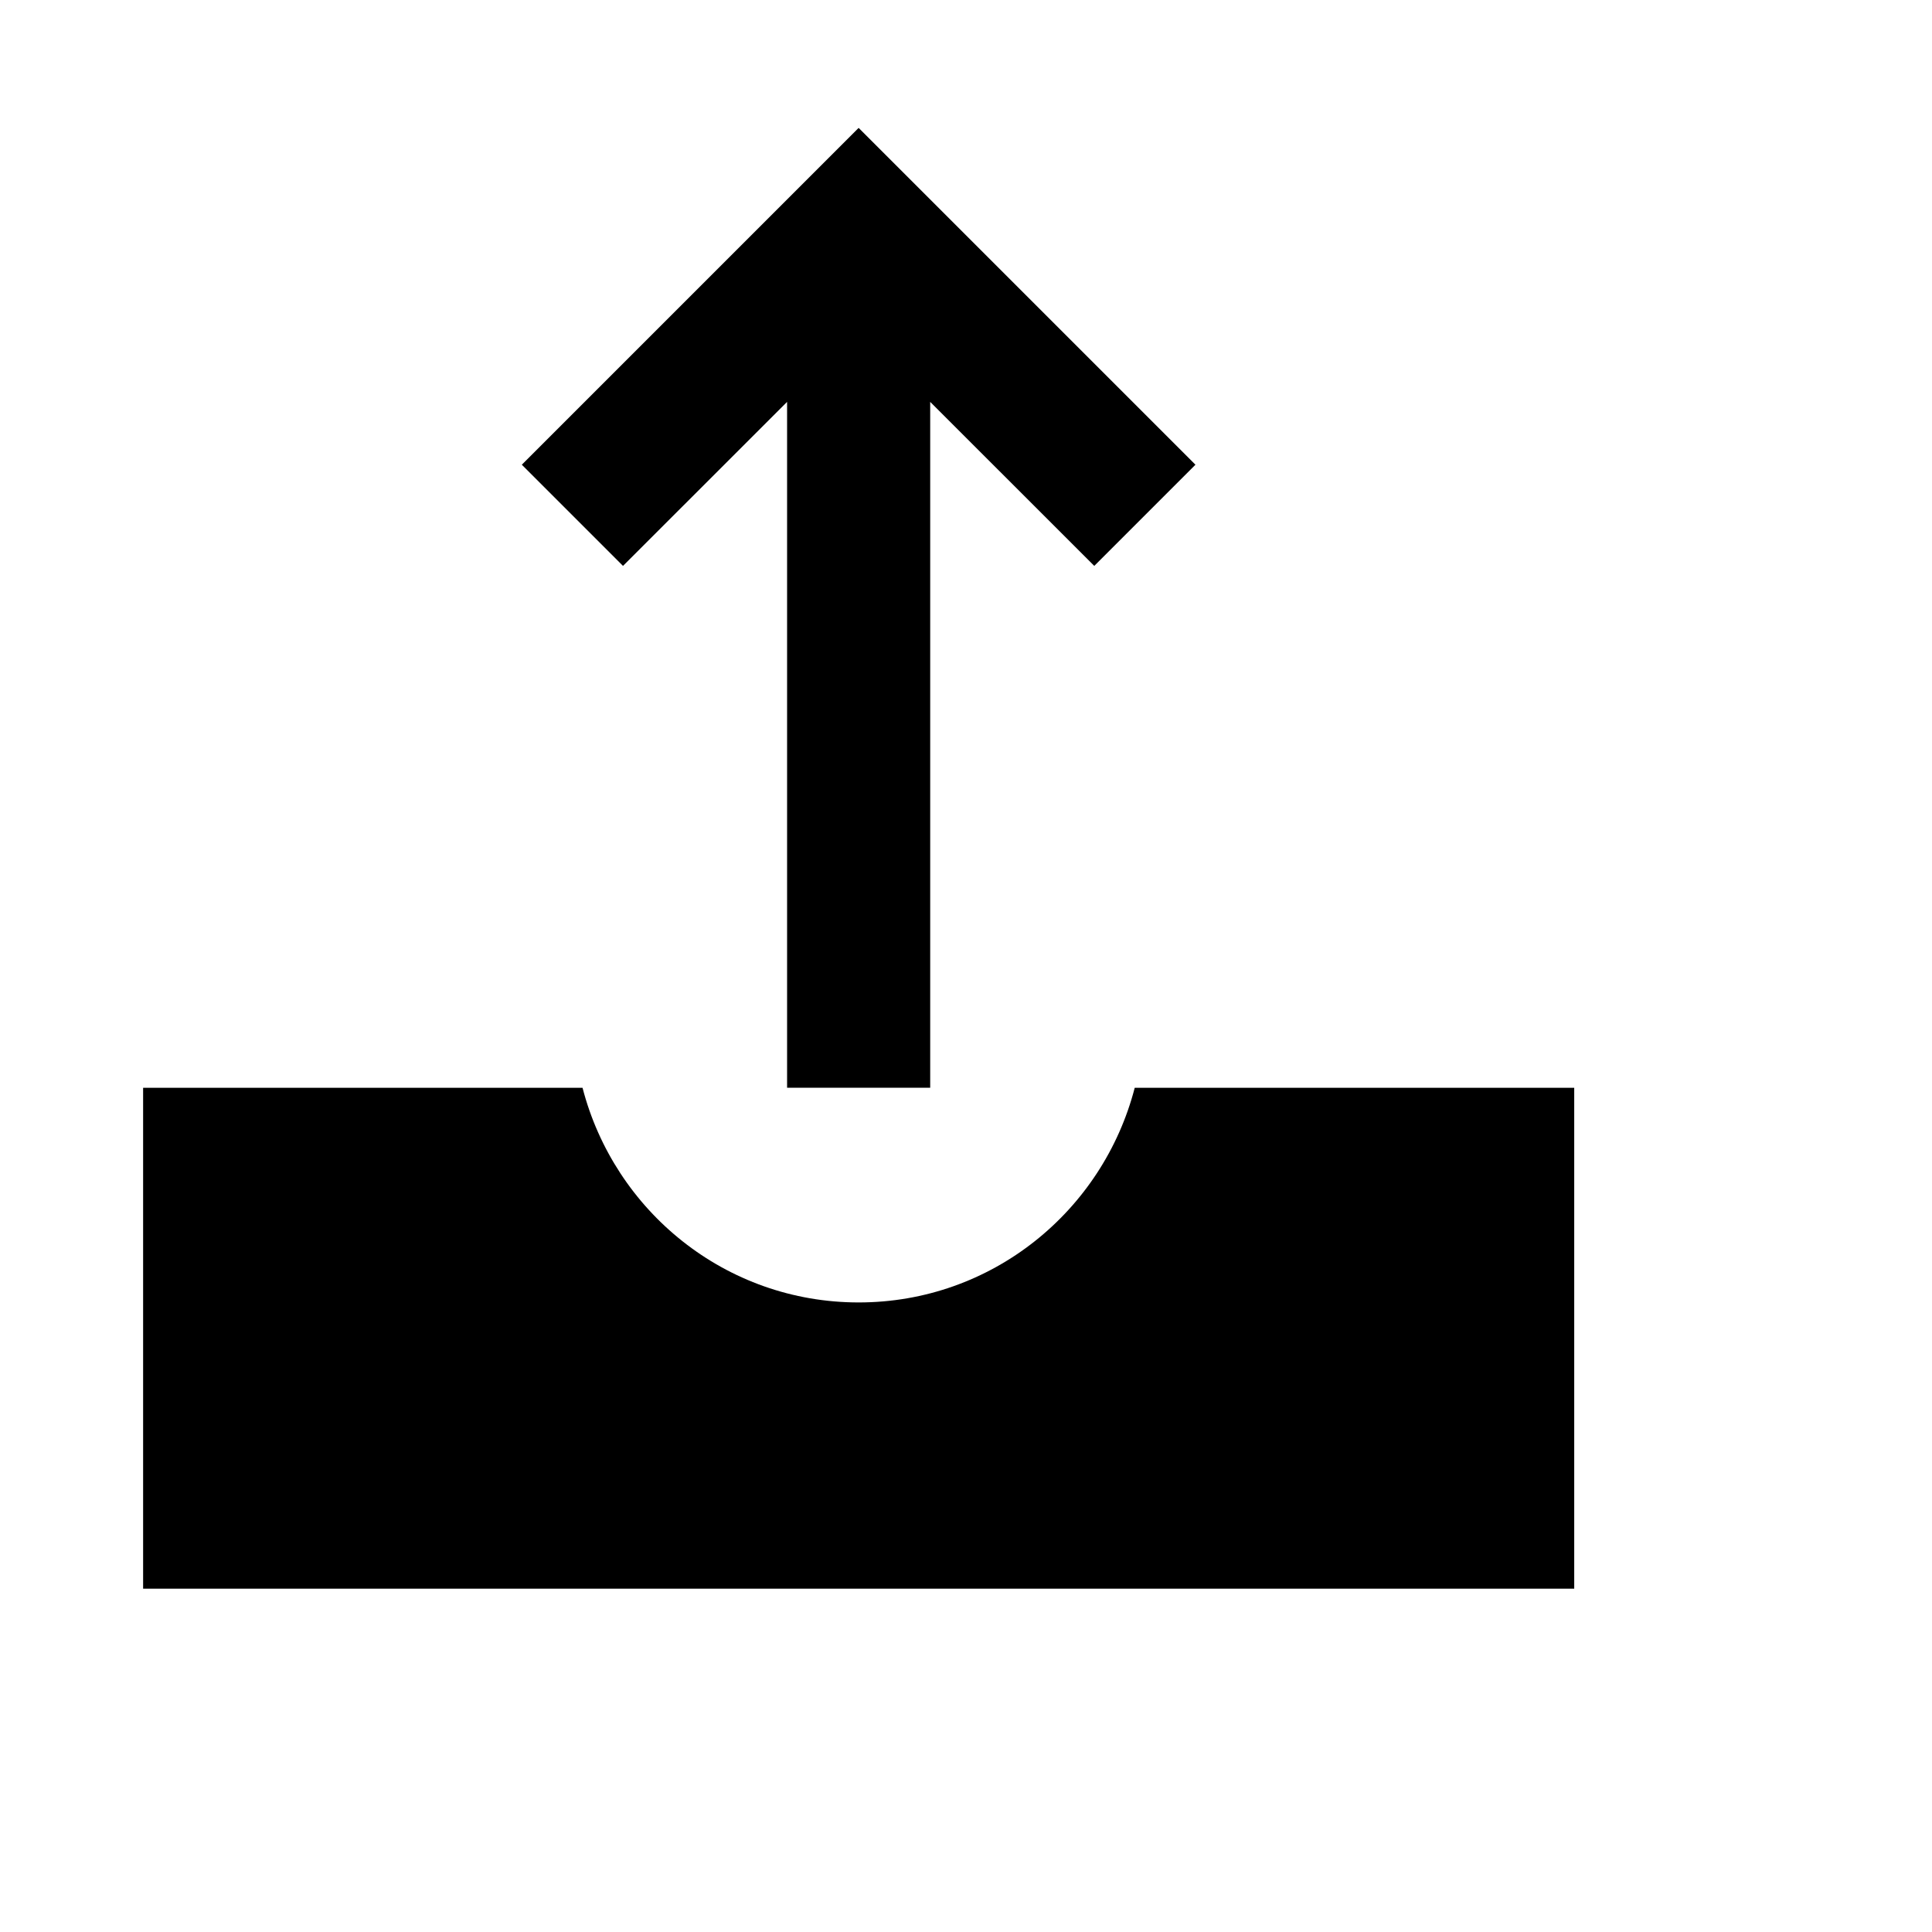 <svg viewBox="0 0 2160 2160" version="1.1" xmlns="http://www.w3.org/2000/svg" height="18pt" width="18pt">
    <path d="M1336.528 519.56L959.968 143l-376.56 376.56 113.12 113.12 183.44-183.36v766.8h160v-766.8l183.44 183.36 113.12-113.12zm-67.888 696.584c-35.68 137.76-159.76 240-308.64 240-148.96 0-273.04-102.24-308.72-240H160v560h1600v-560h-491.36z" stroke="none" stroke-width="1" fill-rule="evenodd"/>
</svg>
